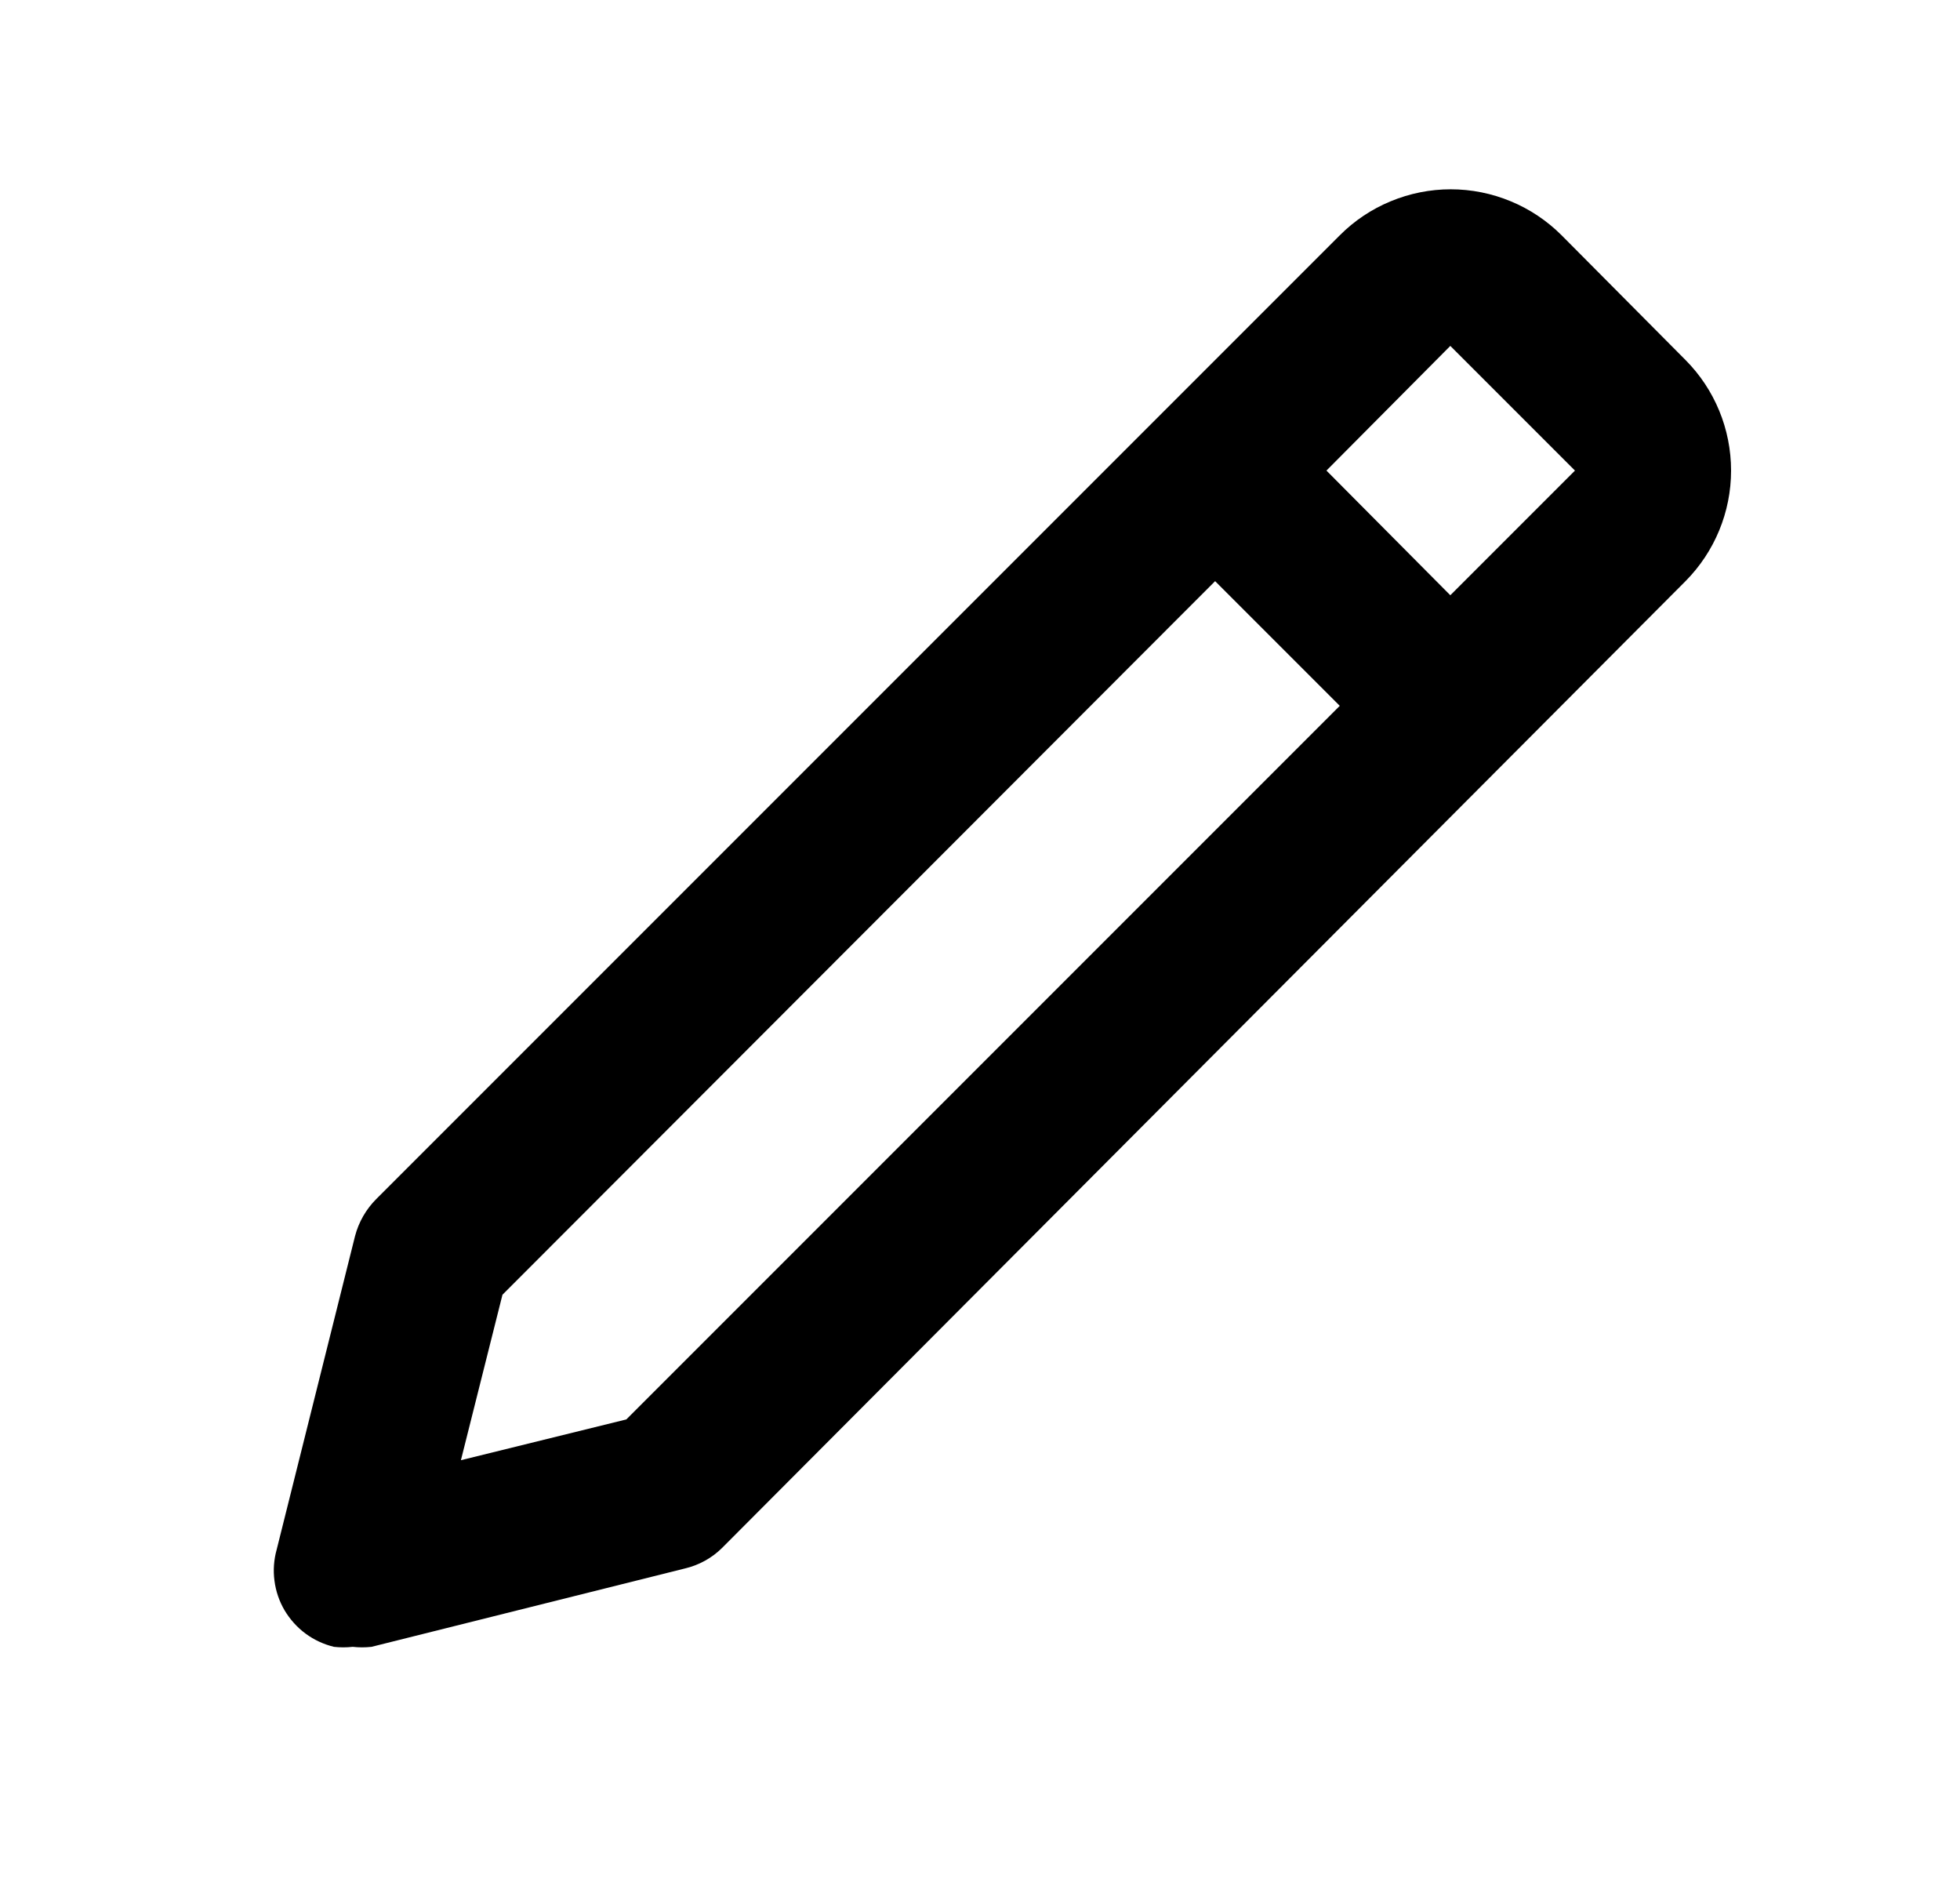 <svg width="25" height="24" viewBox="0 0 25 24" fill="none" xmlns="http://www.w3.org/2000/svg">
  <path
    d="M4.499 21.001C4.578 21.01 4.659 21.01 4.739 21.001L8.739 20.001C8.916 19.959 9.079 19.869 9.209 19.741L21.499 7.411C21.871 7.036 22.08 6.529 22.08 6.001C22.08 5.472 21.871 4.965 21.499 4.591L19.919 3.001C19.733 2.815 19.512 2.667 19.27 2.567C19.027 2.466 18.767 2.414 18.504 2.414C18.241 2.414 17.981 2.466 17.738 2.567C17.495 2.667 17.274 2.815 17.089 3.001L4.799 15.291C4.669 15.421 4.576 15.583 4.529 15.761L3.529 19.761C3.493 19.89 3.483 20.025 3.501 20.159C3.518 20.292 3.562 20.42 3.63 20.536C3.699 20.651 3.789 20.752 3.897 20.832C4.005 20.912 4.128 20.969 4.259 21.001C4.338 21.01 4.419 21.01 4.499 21.001ZM18.499 4.411L20.089 6.001L18.499 7.591L16.919 6.001L18.499 4.411ZM6.409 16.511L15.499 7.411L17.089 9.001L7.989 18.101L5.879 18.621L6.409 16.511Z"
    fill="currentColor" />
</svg>
